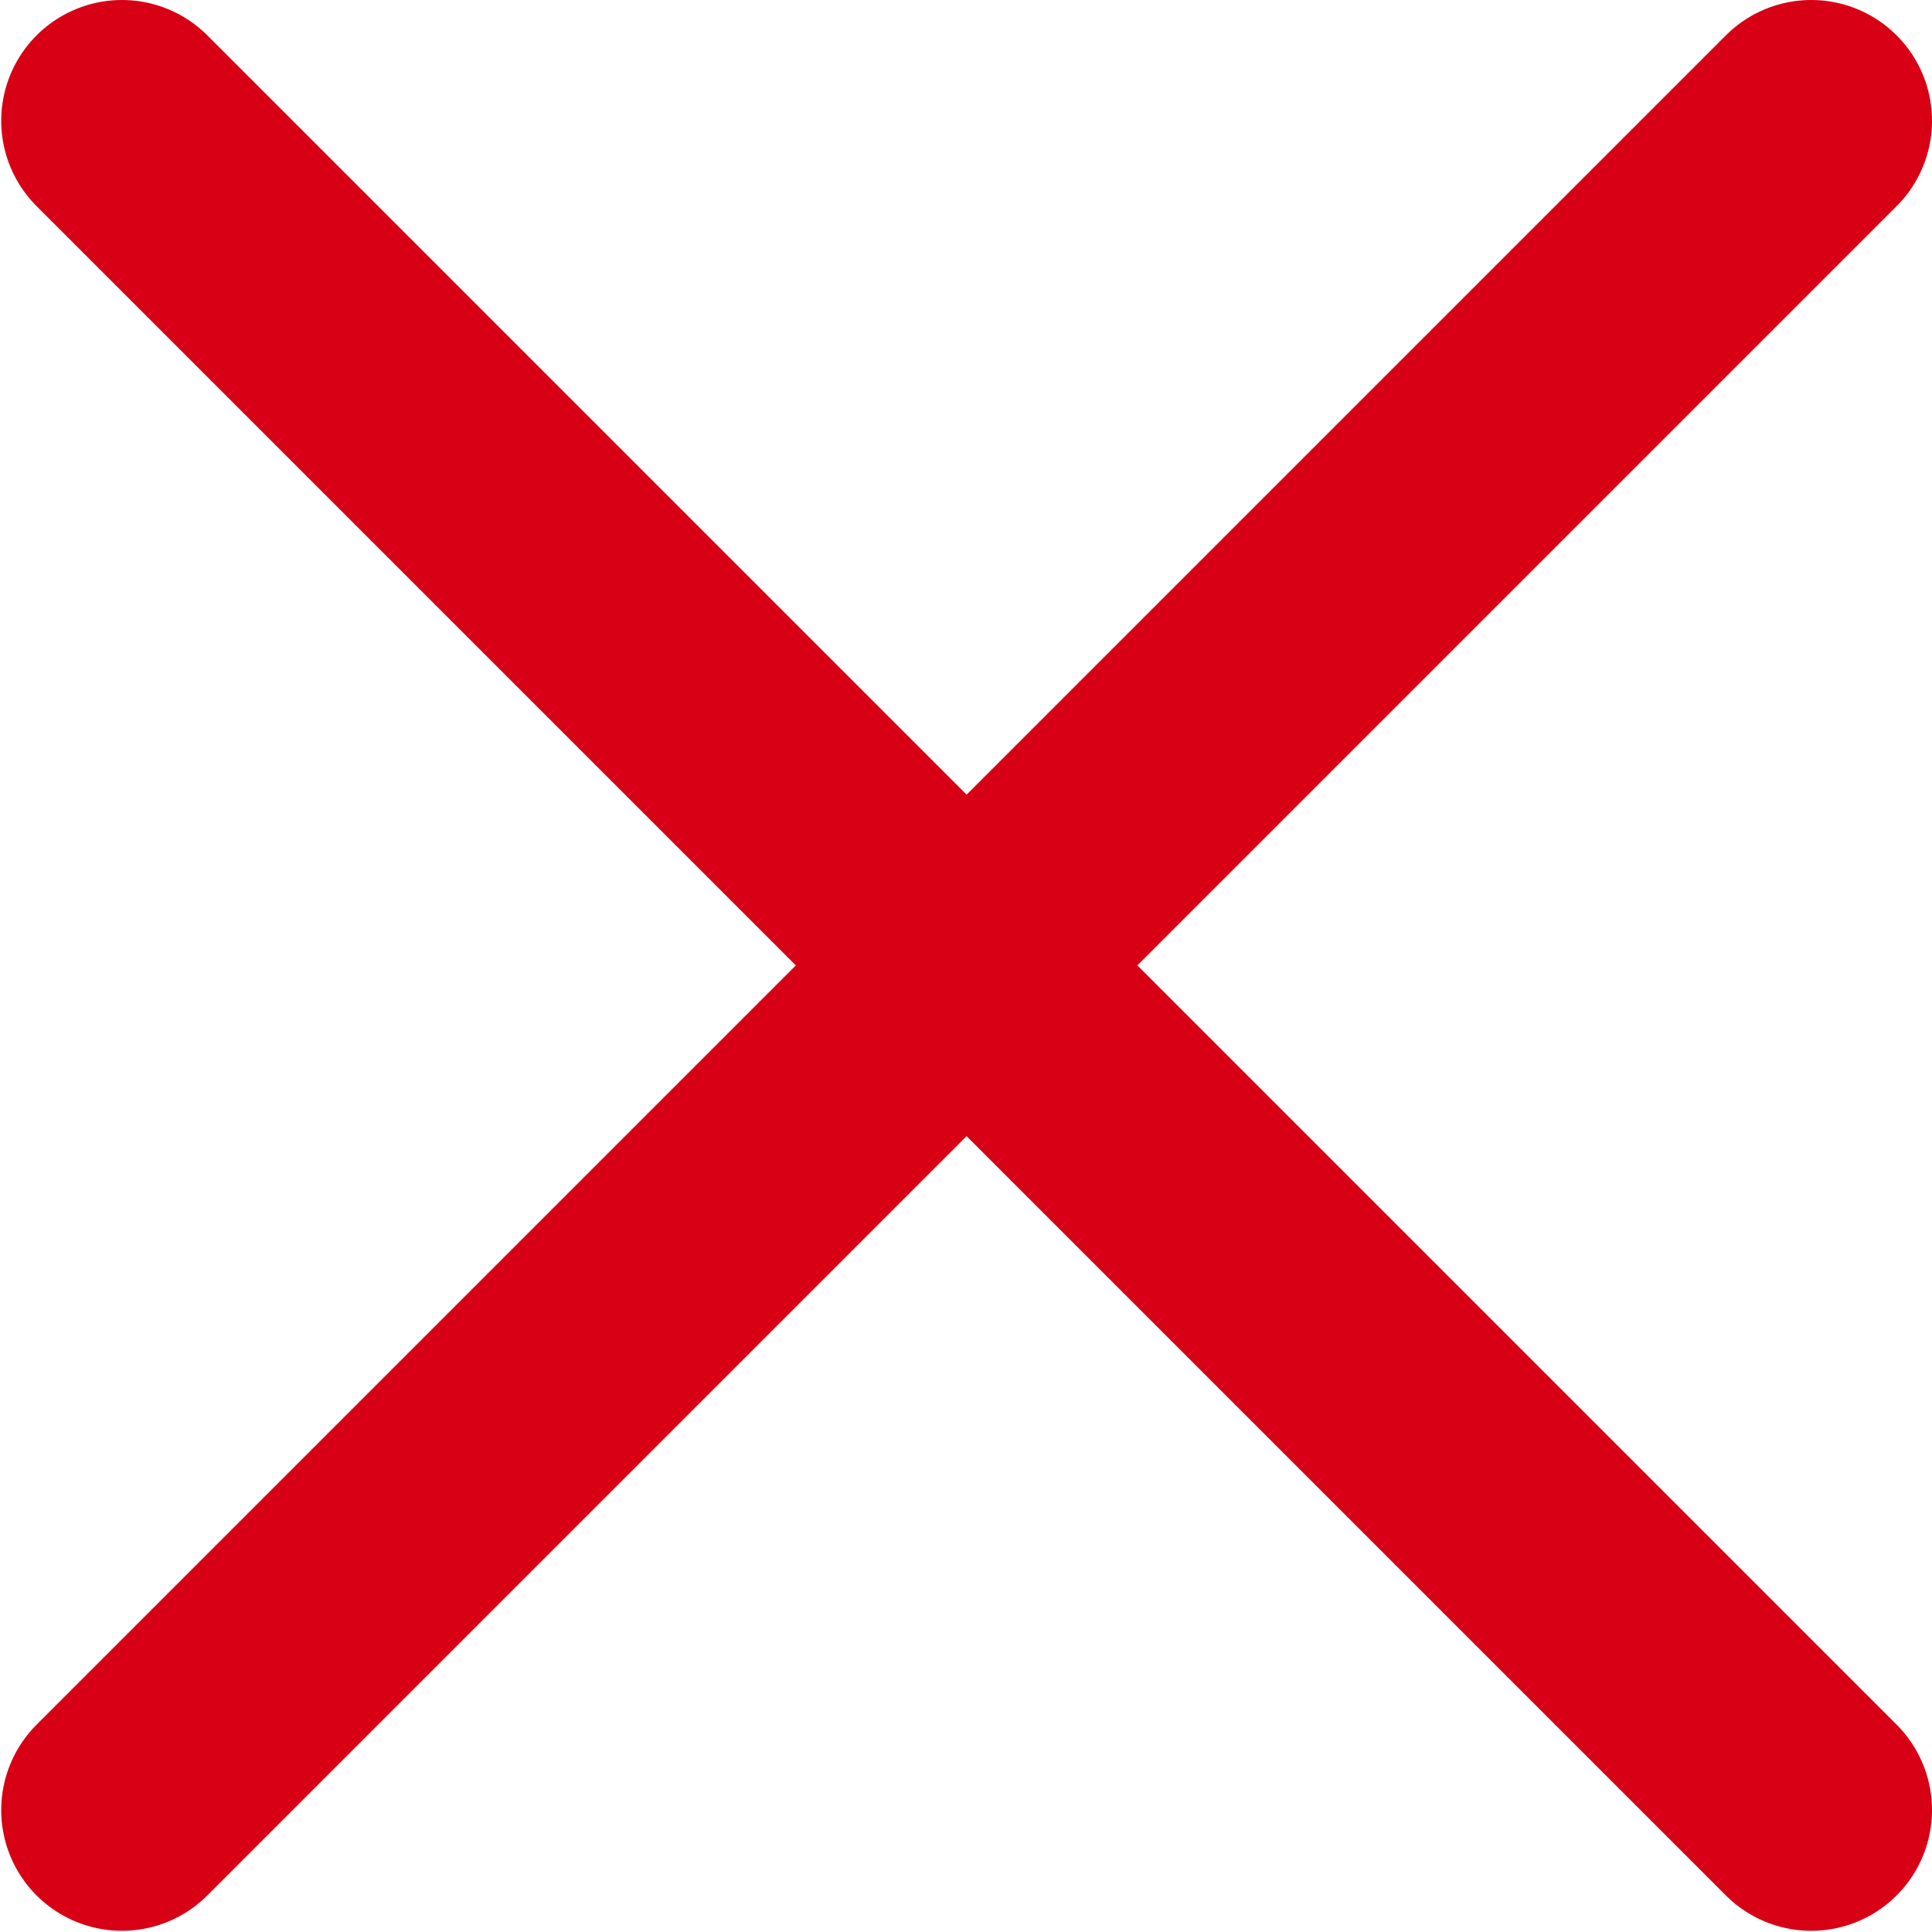 <svg height="8" viewBox="0 0 8 8" width="8" xmlns="http://www.w3.org/2000/svg"><g fill="#001" fill-rule="evenodd" stroke="#d70015" stroke-linecap="round" stroke-linejoin="round"><path d="m7.5 7.495-6.995-6.995"/><path d="m.505 7.495 6.995-6.995"/></g></svg>